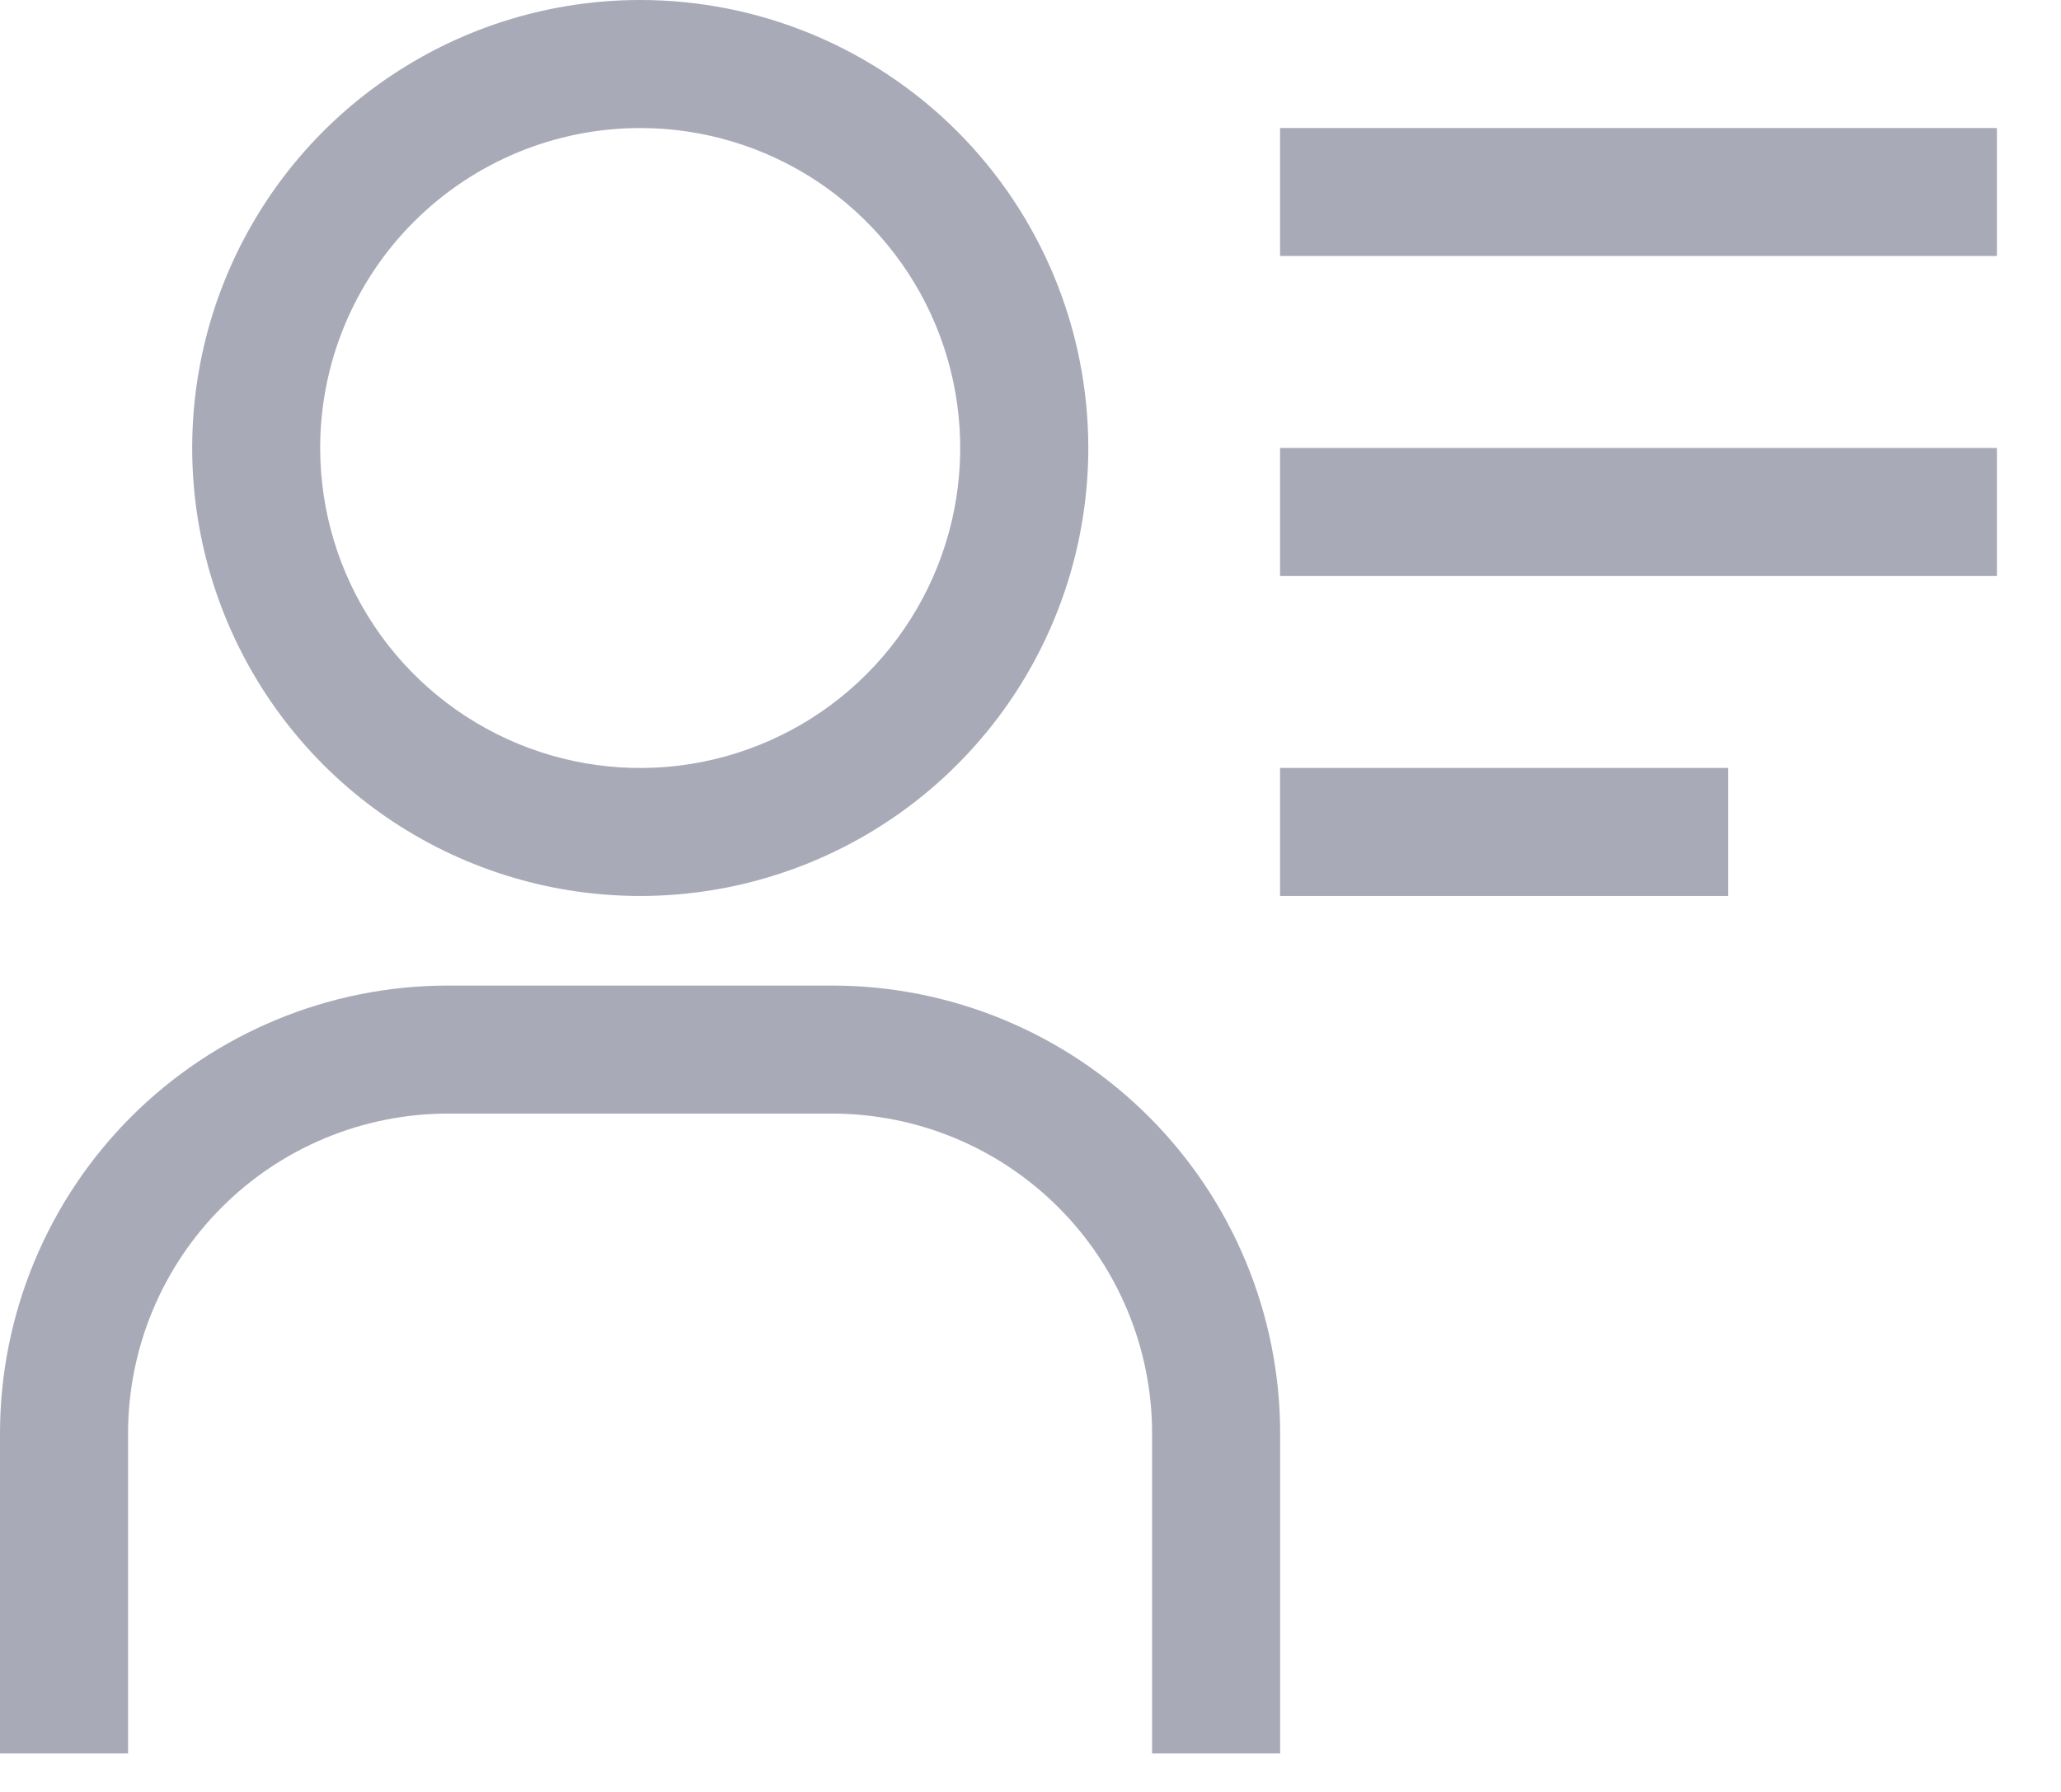 <svg width="23" height="20" viewBox="0 0 23 20" fill="none" xmlns="http://www.w3.org/2000/svg">
<g id="icon">
<path id="Vector" d="M7.145 1.429C7.851 1.429 8.541 1.638 9.129 2.03C9.716 2.423 10.174 2.981 10.444 3.633C10.714 4.286 10.785 5.004 10.647 5.697C10.509 6.39 10.169 7.026 9.67 7.525C9.17 8.025 8.534 8.365 7.841 8.503C7.149 8.641 6.43 8.57 5.778 8.3C5.125 8.029 4.567 7.572 4.175 6.984C3.783 6.397 3.573 5.706 3.573 5C3.573 4.053 3.949 3.144 4.619 2.475C5.289 1.805 6.197 1.429 7.145 1.429ZM7.145 0C6.156 0 5.189 0.293 4.367 0.843C3.544 1.392 2.904 2.173 2.525 3.087C2.147 4 2.048 5.006 2.241 5.975C2.434 6.945 2.91 7.836 3.609 8.536C4.308 9.235 5.199 9.711 6.169 9.904C7.139 10.097 8.144 9.998 9.058 9.619C9.972 9.241 10.752 8.6 11.302 7.778C11.851 6.956 12.145 5.989 12.145 5C12.145 3.674 11.618 2.402 10.68 1.464C9.742 0.527 8.471 0 7.145 0Z" fill="#A8AAB7"/>
<path id="Vector_2" d="M14.286 19.571H12.857V16C12.857 15.053 12.481 14.144 11.811 13.475C11.141 12.805 10.233 12.429 9.286 12.429H5C4.053 12.429 3.144 12.805 2.475 13.475C1.805 14.144 1.429 15.053 1.429 16V19.571H0V16C0 14.674 0.527 13.402 1.464 12.464C2.402 11.527 3.674 11 5 11H9.286C10.612 11 11.884 11.527 12.821 12.464C13.759 13.402 14.286 14.674 14.286 16V19.571Z" fill="#A8AAB7"/>
<path id="Vector_3" d="M14.285 1.429H22.285V2.857H14.285V1.429Z" fill="#A8AAB7"/>
<path id="Vector_4" d="M14.285 5H22.285V6.429H14.285V5Z" fill="#A8AAB7"/>
<path id="Vector_5" d="M14.285 8.571H19.285V10H14.285V8.571Z" fill="#A8AAB7"/>
</g>
</svg>
